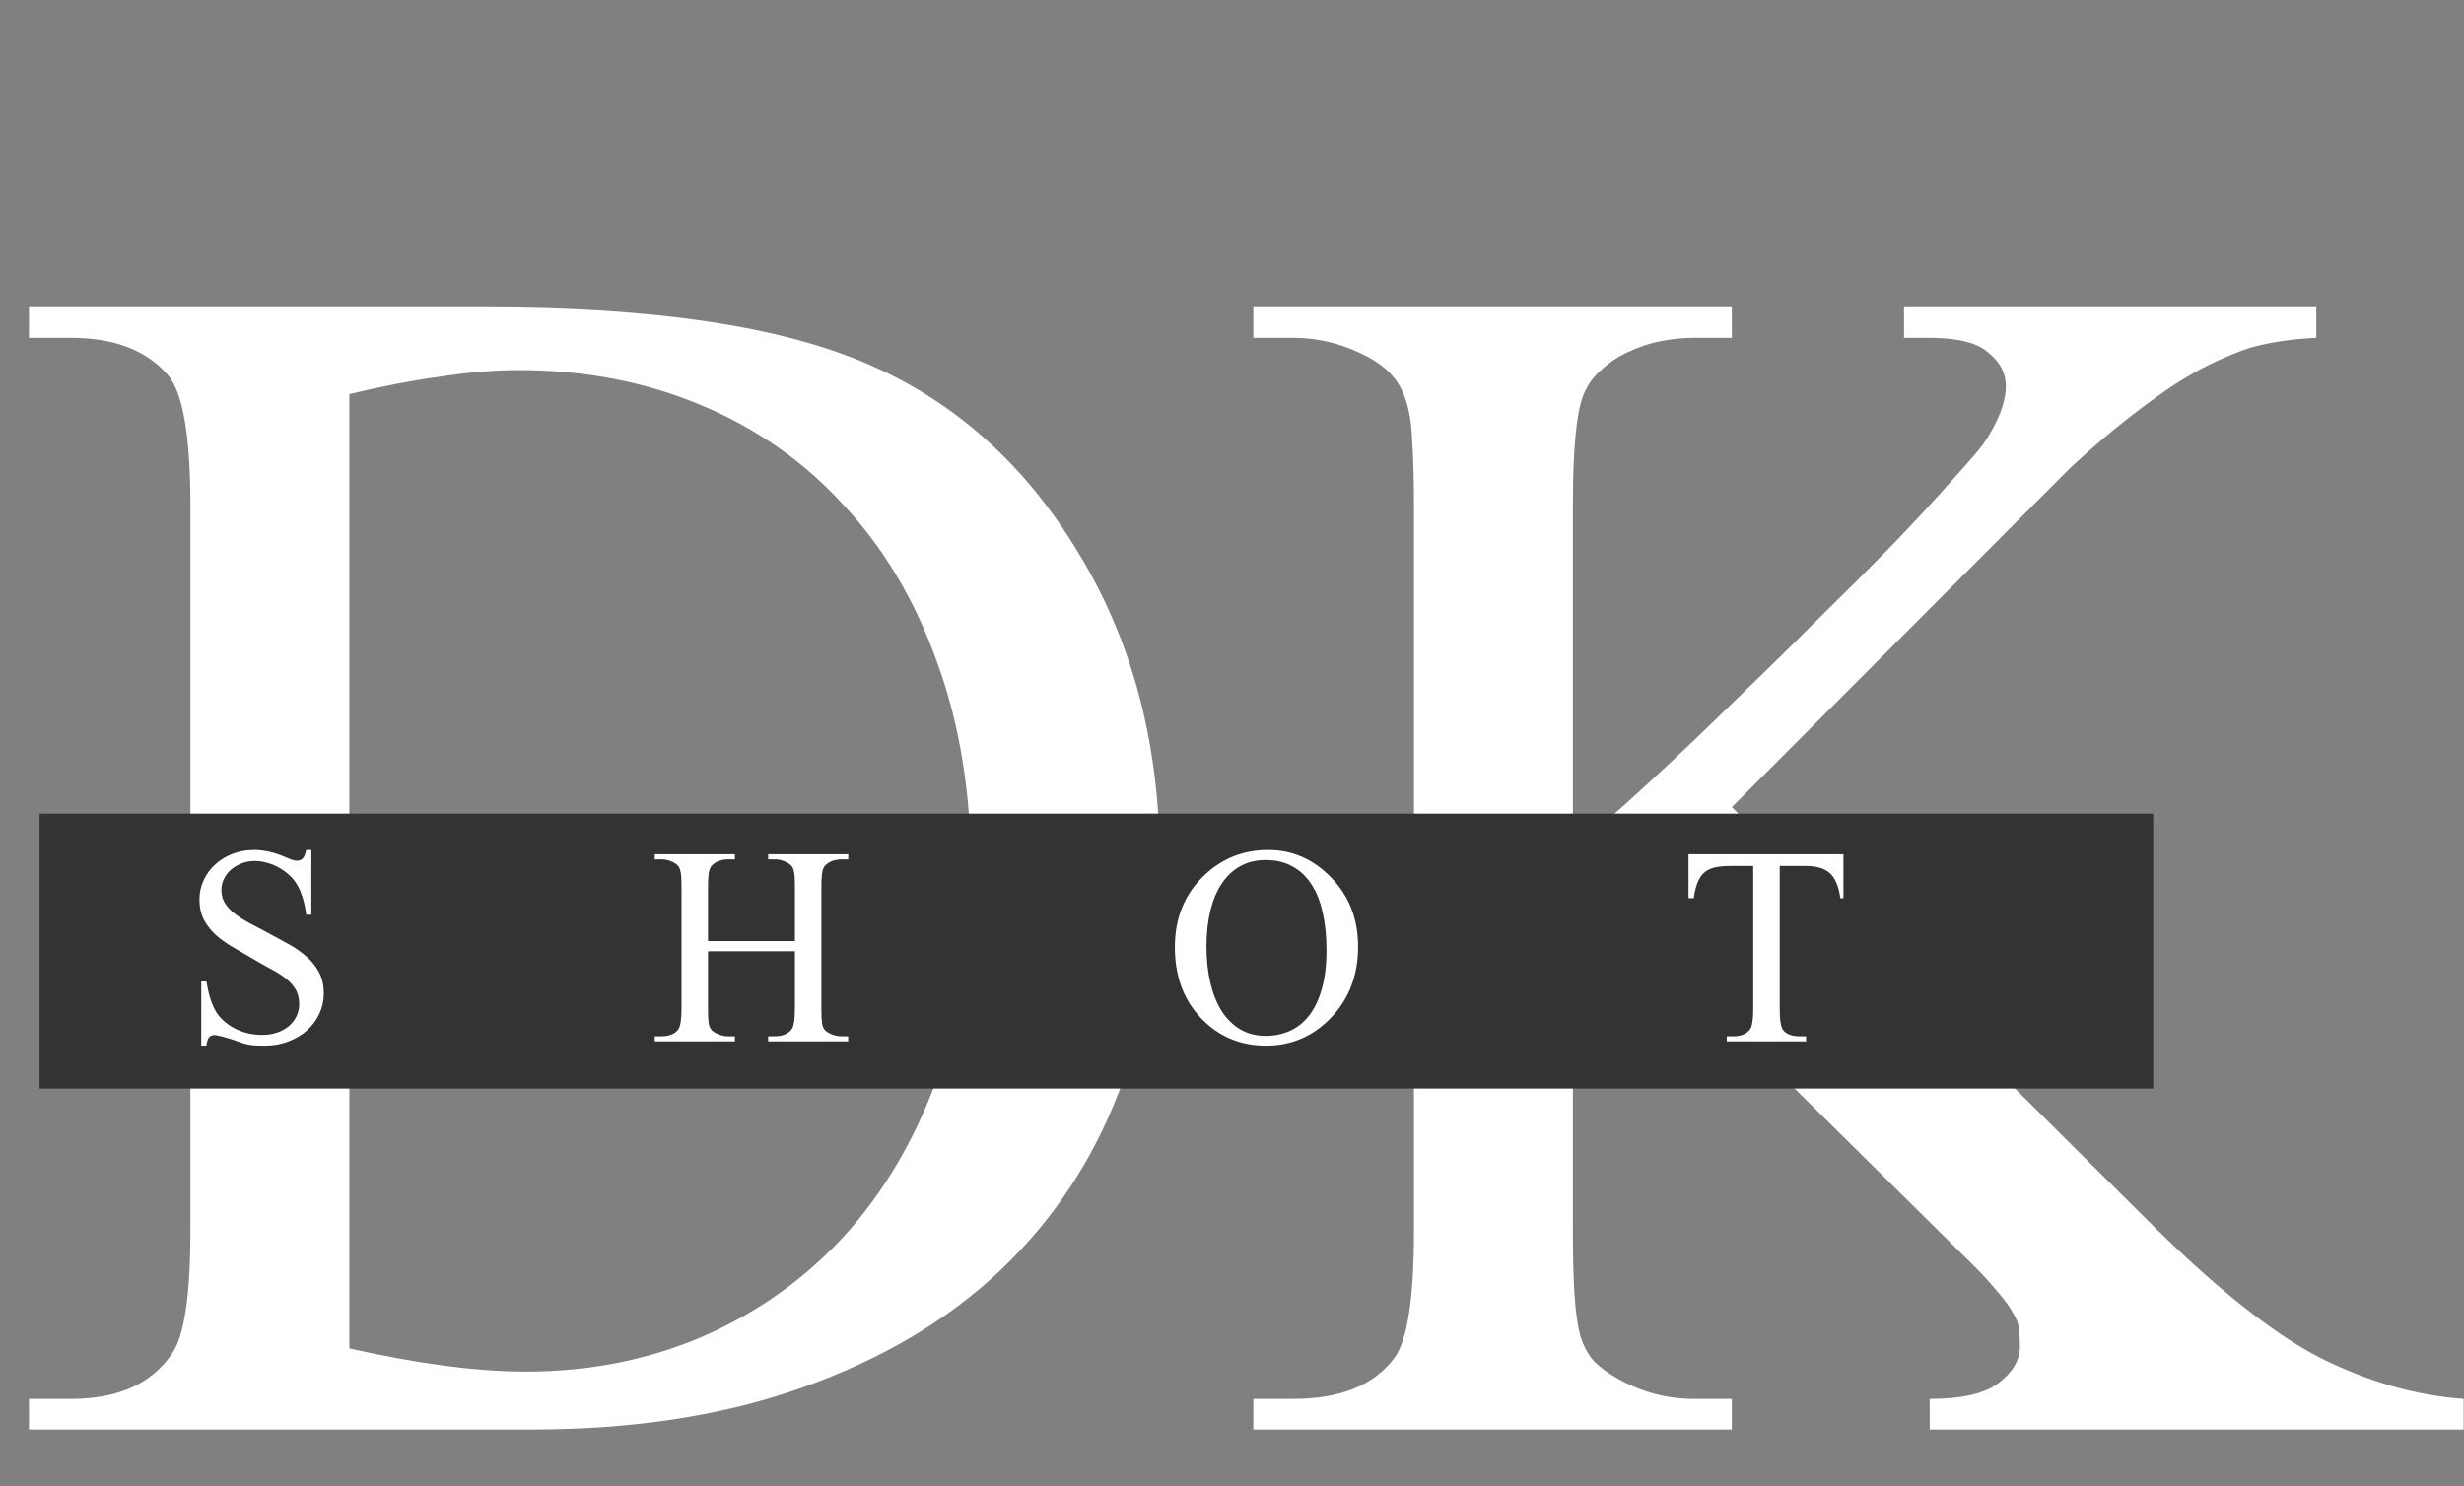 <svg width="436" height="263" viewBox="0 0 436 263" fill="none" xmlns="http://www.w3.org/2000/svg">
<rect x="0" y="0" width="436" height="263" fill="#808080" stroke="none"/>
<path d="M5.127 253V247.58H12.598C20.898 247.58 26.855 244.895 30.469 239.523C32.617 236.398 33.691 229.172 33.691 217.844V89.523C33.691 77.023 32.324 69.26 29.59 66.232C25.781 61.935 20.117 59.787 12.598 59.787H5.127V54.367H85.986C115.674 54.367 138.232 57.736 153.662 64.475C169.189 71.213 181.641 82.443 191.016 98.166C200.488 113.791 205.225 131.955 205.225 152.658C205.225 167.307 202.832 180.783 198.047 193.088C193.359 205.393 186.328 215.988 176.953 224.875C167.676 233.664 156.055 240.549 142.09 245.529C128.223 250.51 112.158 253 93.897 253H5.127ZM61.816 238.645C74.023 241.379 84.424 242.746 93.018 242.746C104.248 242.746 114.648 240.695 124.219 236.594C133.887 232.395 142.236 226.486 149.268 218.869C156.299 211.154 161.816 201.828 165.82 190.891C169.824 179.953 171.826 167.697 171.826 154.123C171.826 140.451 169.824 128.146 165.82 117.209C161.914 106.271 156.396 96.994 149.268 89.377C142.236 81.662 133.789 75.754 123.926 71.652C114.16 67.551 103.467 65.5 91.846 65.5C87.451 65.5 82.764 65.891 77.783 66.672C72.803 67.356 67.481 68.381 61.816 69.748V238.645ZM306.445 142.844L379.688 215.646C391.699 227.658 401.953 235.861 410.449 240.256C419.043 244.553 427.539 246.994 435.938 247.58V253H341.455V247.58C347.119 247.58 351.172 246.652 353.613 244.797C356.152 242.844 357.422 240.695 357.422 238.352C357.422 237.18 357.373 236.154 357.275 235.275C357.178 234.299 356.787 233.273 356.104 232.199C355.518 231.125 354.492 229.758 353.027 228.098C351.66 226.438 349.609 224.289 346.875 221.652L278.32 153.83V217.844C278.32 222.531 278.418 226.34 278.613 229.27C278.809 232.199 279.15 234.592 279.639 236.447C280.225 238.303 281.055 239.816 282.129 240.988C283.203 242.062 284.619 243.088 286.377 244.064C290.576 246.408 295.02 247.58 299.707 247.58H306.445V253H221.777V247.58H228.809C237.109 247.58 243.066 245.188 246.68 240.402C249.023 237.375 250.195 229.855 250.195 217.844V89.523C250.195 85.031 250.098 81.32 249.902 78.391C249.805 75.461 249.463 73.068 248.877 71.213C248.291 69.26 247.461 67.697 246.387 66.525C245.41 65.353 244.043 64.279 242.285 63.303C237.988 60.959 233.496 59.787 228.809 59.787H221.777V54.367H306.445V59.787H299.707C297.852 59.787 295.898 59.982 293.848 60.373C291.895 60.764 289.99 61.398 288.135 62.277C286.377 63.059 284.766 64.133 283.301 65.5C281.836 66.769 280.762 68.332 280.078 70.188C278.906 73.312 278.32 79.758 278.32 89.523V150.314C282.129 147.189 286.475 143.381 291.357 138.889C296.24 134.396 301.221 129.66 306.299 124.68C311.475 119.699 316.553 114.719 321.533 109.738C326.611 104.758 331.201 100.168 335.303 95.969C339.404 91.672 342.822 87.961 345.557 84.836C348.389 81.711 350.195 79.611 350.977 78.537C353.613 74.631 354.932 71.213 354.932 68.283C354.932 66.037 353.906 64.084 351.855 62.424C349.902 60.666 346.436 59.787 341.455 59.787H336.914V54.367H409.863V59.787C405.566 59.982 401.66 60.568 398.145 61.545C396.387 62.131 394.434 62.912 392.285 63.889C390.137 64.865 387.744 66.184 385.107 67.844C382.568 69.504 379.736 71.555 376.611 73.996C373.584 76.34 370.215 79.221 366.504 82.639L306.445 142.844Z" fill="white"/>
<rect x="7" y="144" width="374" height="48.643" fill="#333333"/>
<path d="M55.093 150.435V161.886H54.19C53.897 159.688 53.367 157.939 52.602 156.637C52.228 155.986 51.756 155.4 51.187 154.879C50.633 154.358 50.023 153.919 49.355 153.56C48.704 153.186 48.005 152.901 47.256 152.706C46.523 152.494 45.783 152.389 45.034 152.389C44.204 152.389 43.431 152.535 42.715 152.828C41.999 153.105 41.372 153.479 40.835 153.951C40.314 154.423 39.907 154.968 39.614 155.587C39.321 156.189 39.175 156.816 39.175 157.467C39.175 158.378 39.386 159.176 39.81 159.859C40.233 160.527 40.81 161.145 41.543 161.715C42.292 162.284 43.162 162.838 44.155 163.375C45.164 163.912 46.255 164.49 47.427 165.108C48.745 165.808 49.998 166.492 51.187 167.159C52.375 167.826 53.416 168.567 54.312 169.381C55.223 170.178 55.947 171.098 56.484 172.14C57.022 173.165 57.29 174.402 57.29 175.851C57.29 177.088 57.03 178.268 56.509 179.391C56.004 180.497 55.288 181.474 54.36 182.32C53.449 183.15 52.35 183.81 51.065 184.298C49.795 184.802 48.395 185.055 46.865 185.055C46.296 185.055 45.807 185.046 45.4 185.03C44.993 185.014 44.603 184.973 44.228 184.908C43.854 184.859 43.464 184.77 43.057 184.64C42.666 184.526 42.194 184.363 41.641 184.151C41.25 184.005 40.851 183.875 40.444 183.761C40.037 183.63 39.663 183.525 39.321 183.443C38.98 183.362 38.687 183.297 38.442 183.248C38.215 183.199 38.068 183.175 38.003 183.175C37.596 183.175 37.27 183.297 37.026 183.541C36.798 183.785 36.628 184.29 36.514 185.055H35.61V173.702H36.514C36.725 174.89 36.969 175.932 37.246 176.827C37.539 177.706 37.865 178.447 38.223 179.049C38.581 179.635 39.045 180.18 39.614 180.685C40.184 181.189 40.819 181.629 41.519 182.003C42.235 182.361 43 182.646 43.813 182.857C44.644 183.053 45.49 183.15 46.352 183.15C47.378 183.15 48.297 183.004 49.111 182.711C49.925 182.418 50.617 182.027 51.187 181.539C51.756 181.034 52.188 180.457 52.48 179.806C52.79 179.138 52.944 178.447 52.944 177.73C52.944 176.672 52.725 175.785 52.285 175.069C51.846 174.337 51.252 173.686 50.503 173.116C49.77 172.546 48.908 172.001 47.915 171.48C46.938 170.96 45.905 170.374 44.815 169.723C43.578 168.99 42.381 168.298 41.226 167.647C40.086 166.98 39.077 166.256 38.198 165.475C37.319 164.677 36.611 163.774 36.074 162.765C35.553 161.755 35.293 160.551 35.293 159.151C35.293 157.979 35.537 156.865 36.025 155.807C36.514 154.749 37.189 153.821 38.052 153.023C38.914 152.226 39.932 151.599 41.103 151.143C42.292 150.671 43.586 150.435 44.985 150.435C46.711 150.435 48.574 150.867 50.576 151.729C51.455 152.136 52.098 152.34 52.505 152.34C52.928 152.34 53.27 152.218 53.53 151.974C53.807 151.713 54.027 151.2 54.19 150.435H55.093ZM125.278 166.549H140.659V157.076C140.659 156.295 140.643 155.66 140.61 155.172C140.578 154.684 140.513 154.285 140.415 153.976C140.334 153.65 140.203 153.398 140.024 153.219C139.845 153.023 139.609 152.844 139.316 152.682C138.6 152.291 137.86 152.096 137.095 152.096H135.923V151.192H150.107L150.083 152.096H148.911C148.602 152.096 148.276 152.128 147.935 152.193C147.593 152.258 147.267 152.364 146.958 152.511C146.649 152.657 146.372 152.844 146.128 153.072C145.9 153.284 145.729 153.544 145.615 153.853C145.436 154.391 145.347 155.465 145.347 157.076V178.438C145.347 179.22 145.363 179.854 145.396 180.343C145.428 180.831 145.485 181.238 145.566 181.563C145.664 181.873 145.794 182.117 145.957 182.296C146.136 182.475 146.372 182.646 146.665 182.809C147.365 183.199 148.114 183.394 148.911 183.394H150.083V184.298H135.923V183.394H137.095C138.429 183.394 139.414 182.996 140.049 182.198C140.456 181.694 140.659 180.44 140.659 178.438V168.355H125.278V178.438C125.278 179.22 125.295 179.854 125.327 180.343C125.36 180.831 125.417 181.23 125.498 181.539C125.596 181.848 125.734 182.101 125.913 182.296C126.092 182.475 126.328 182.646 126.621 182.809C127.321 183.199 128.062 183.394 128.843 183.394H130.039V184.298H115.854V183.394H117.026C118.41 183.394 119.403 182.996 120.005 182.198C120.396 181.694 120.591 180.44 120.591 178.438V157.076C120.591 156.295 120.575 155.66 120.542 155.172C120.509 154.684 120.444 154.285 120.347 153.976C120.265 153.65 120.135 153.398 119.956 153.219C119.793 153.023 119.565 152.844 119.272 152.682C118.556 152.291 117.808 152.096 117.026 152.096H115.854V151.192H130.039V152.096H128.843C128.517 152.096 128.184 152.128 127.842 152.193C127.516 152.258 127.199 152.364 126.89 152.511C126.597 152.657 126.328 152.844 126.084 153.072C125.856 153.284 125.685 153.544 125.571 153.853C125.376 154.374 125.278 155.449 125.278 157.076V166.549ZM224.419 150.435C228.7 150.435 232.419 152.071 235.576 155.343C238.734 158.598 240.312 162.667 240.312 167.55C240.312 172.579 238.726 176.754 235.552 180.074C232.378 183.394 228.537 185.055 224.028 185.055C219.455 185.055 215.622 183.435 212.529 180.196C209.437 176.957 207.891 172.766 207.891 167.623C207.891 162.366 209.681 158.077 213.262 154.757C216.37 151.876 220.09 150.435 224.419 150.435ZM223.955 152.218C222.279 152.218 220.789 152.576 219.487 153.292C218.185 154.008 217.087 155.033 216.191 156.368C215.312 157.686 214.637 159.29 214.165 161.178C213.709 163.066 213.481 165.182 213.481 167.525C213.481 169.853 213.709 171.985 214.165 173.922C214.621 175.859 215.288 177.527 216.167 178.927C217.062 180.31 218.161 181.393 219.463 182.174C220.765 182.939 222.271 183.321 223.979 183.321C225.509 183.321 226.925 183.028 228.228 182.442C229.546 181.856 230.685 180.953 231.646 179.732C232.606 178.495 233.354 176.925 233.892 175.02C234.445 173.116 234.722 170.846 234.722 168.209C234.722 165.686 234.494 163.44 234.038 161.471C233.599 159.485 232.923 157.809 232.012 156.441C231.117 155.074 229.993 154.032 228.643 153.316C227.308 152.584 225.745 152.218 223.955 152.218ZM326.196 151.192V158.956H325.635C325.505 157.914 325.285 157.035 324.976 156.319C324.683 155.587 324.292 155.001 323.804 154.561C323.315 154.106 322.721 153.78 322.021 153.585C321.322 153.373 320.508 153.268 319.58 153.268H314.917V178.56C314.917 180.595 315.137 181.865 315.576 182.369C316.178 183.053 317.131 183.394 318.433 183.394H319.58V184.298H305.542V183.394H306.714C308.114 183.394 309.106 182.971 309.692 182.125C310.05 181.62 310.229 180.432 310.229 178.56V153.268H306.25C305.241 153.268 304.362 153.341 303.613 153.487C302.865 153.634 302.23 153.91 301.709 154.317C301.188 154.724 300.765 155.302 300.439 156.051C300.114 156.799 299.87 157.768 299.707 158.956H298.779V151.192H326.196Z" fill="white"/>
</svg>
